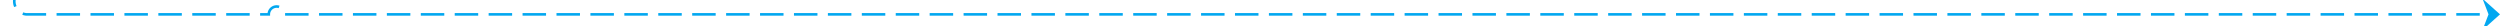 ﻿<?xml version="1.0" encoding="utf-8"?>
<svg version="1.1" xmlns:xlink="http://www.w3.org/1999/xlink" width="958px" height="10px" preserveAspectRatio="xMinYMid meet" viewBox="170 1823  958 8" xmlns="http://www.w3.org/2000/svg">
  <path d="M 175.5 792  L 175.5 915  A 3 3 0 0 1 178.5 918 A 3 3 0 0 1 175.5 921 L 175.5 1822  A 5 5 0 0 0 180 1827.5 L 273 1827.5  A 3 3 0 0 1 276 1824.5 A 3 3 0 0 1 279 1827.5 L 1127 1827.5  " stroke-width="1" stroke-dasharray="9,4" stroke="#02a7f0" fill="none" />
  <path d="M 1121.3 1833.5  L 1128 1827.5  L 1121.3 1821.5  L 1123.6 1827.5  L 1121.3 1833.5  Z " fill-rule="nonzero" fill="#02a7f0" stroke="none" />
</svg>